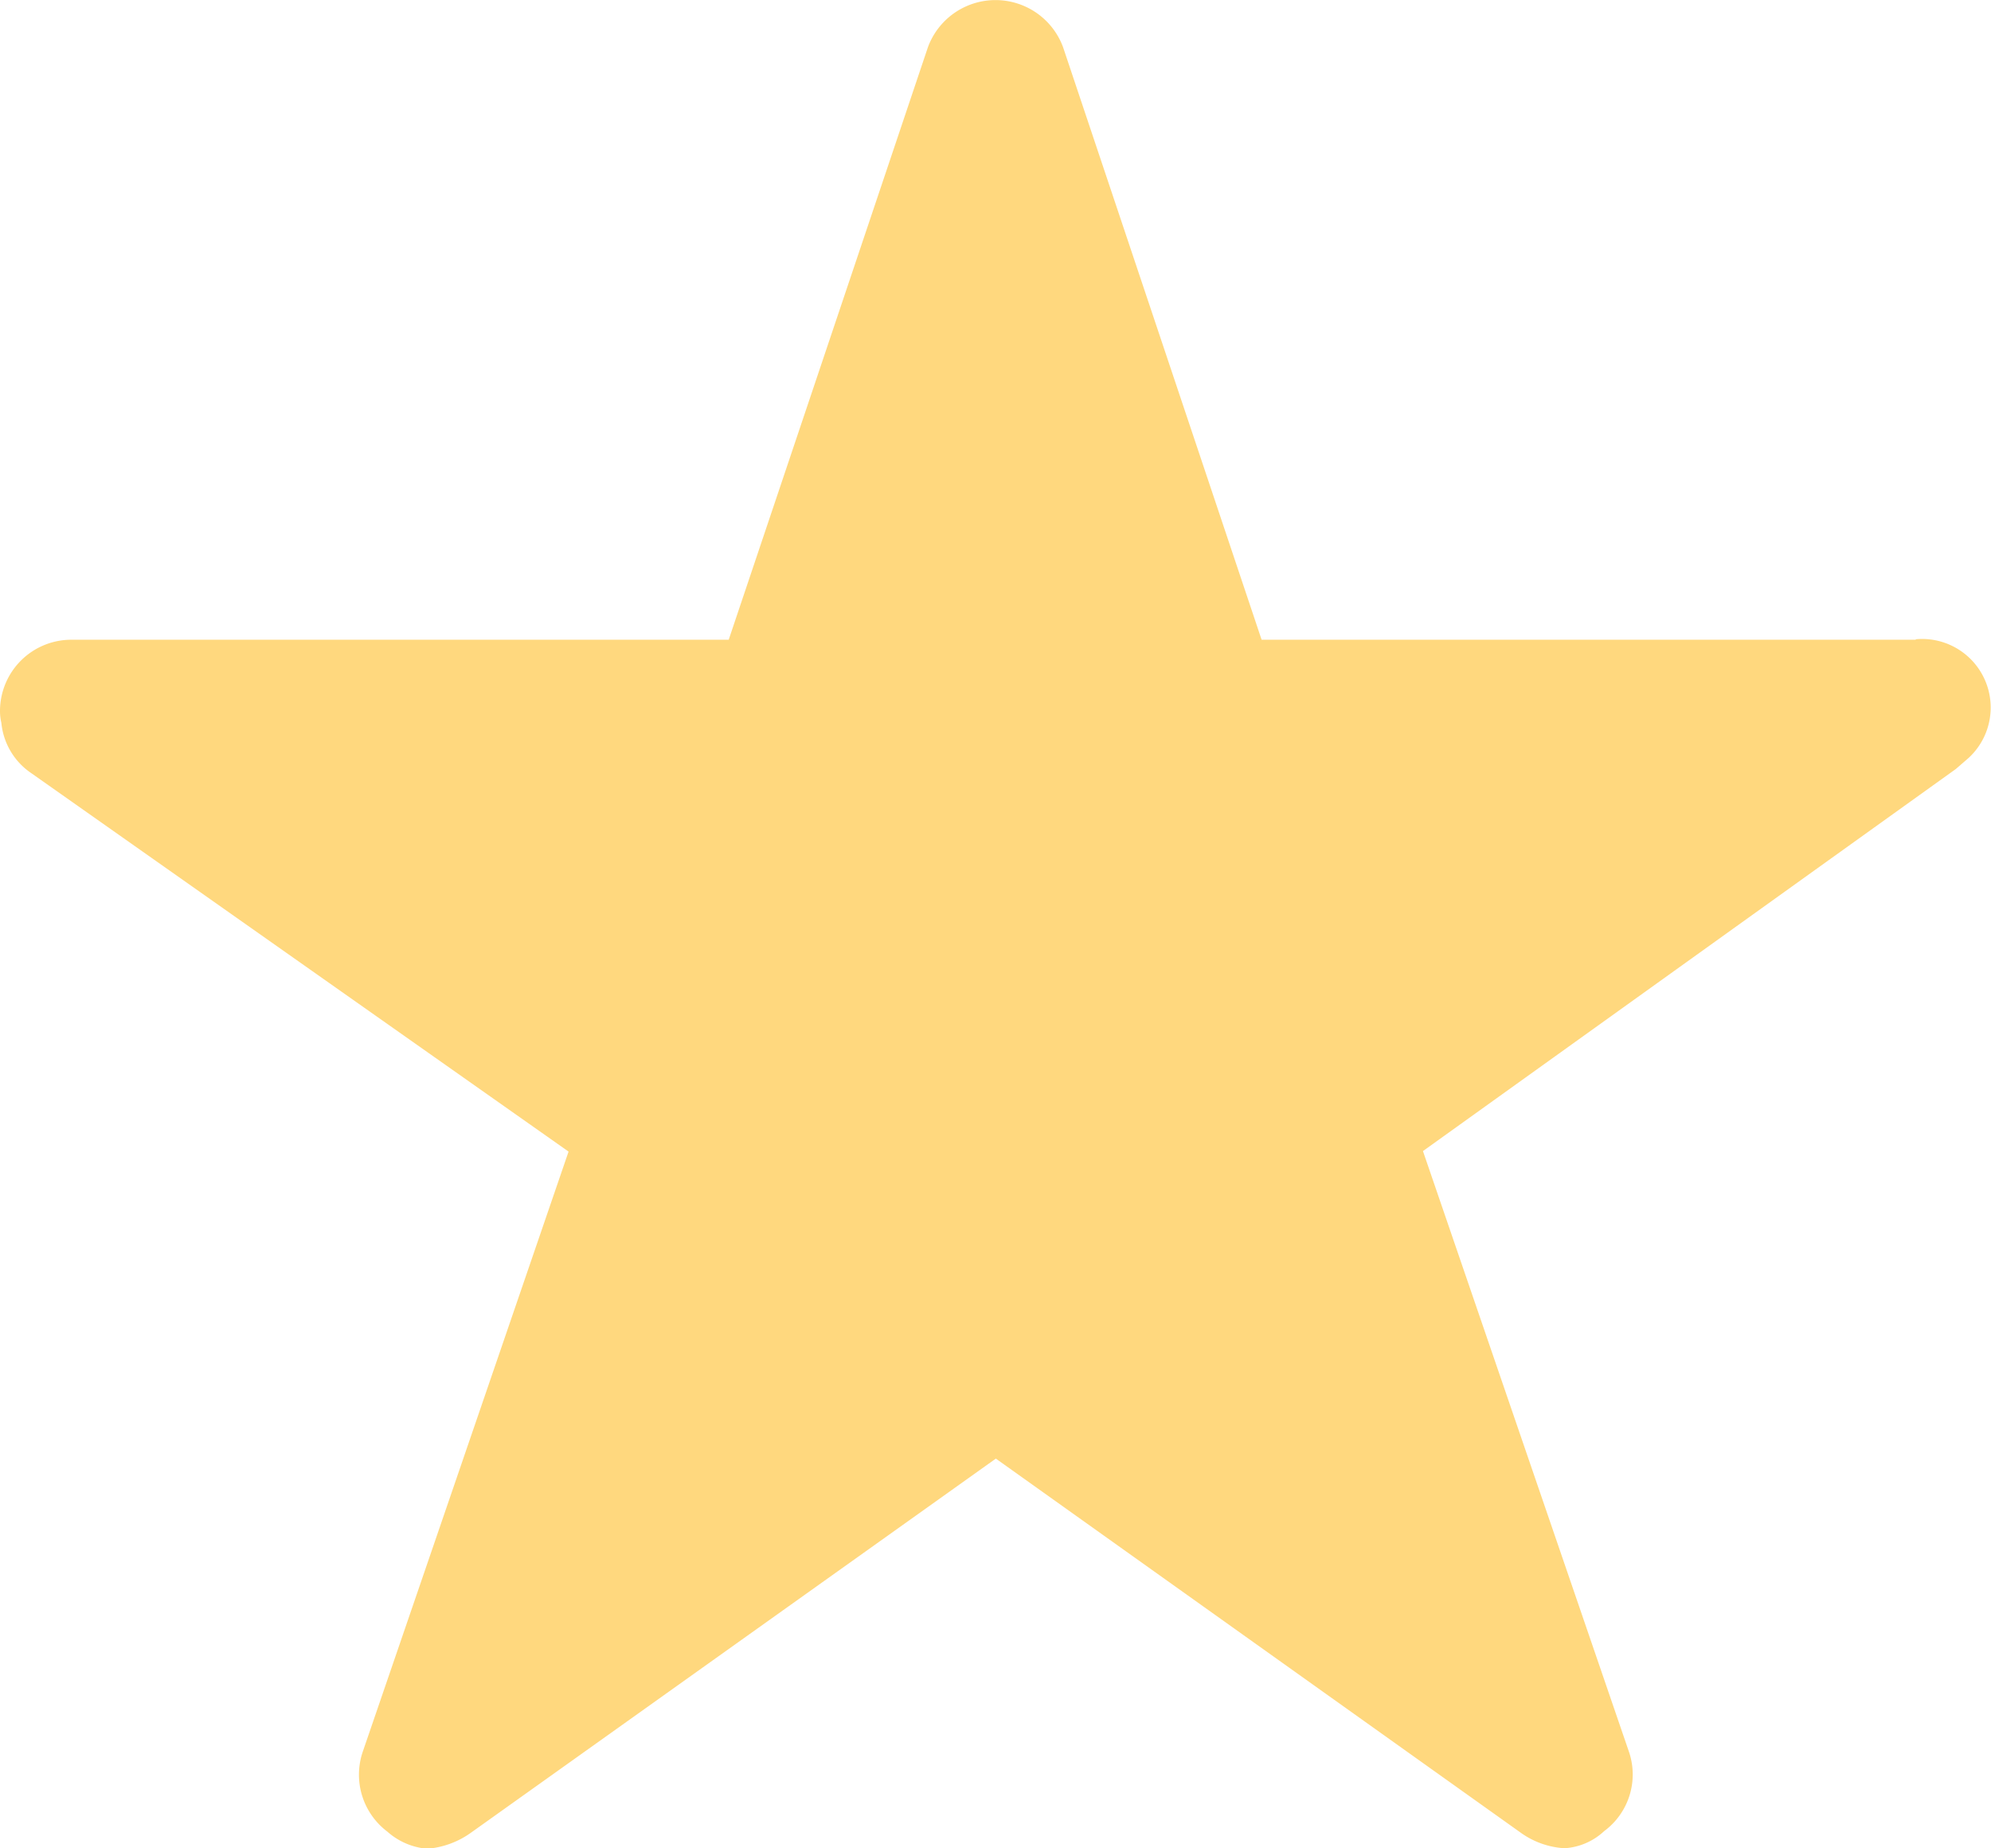 <svg xmlns="http://www.w3.org/2000/svg" width="11.612" height="10.782" viewBox="0 0 11.612 10.782">
  <path id="Icon_ionic-ios-star" data-name="Icon ionic-ios-star" d="M13.421,7.107H9.608L8.45,3.65a.42.42,0,0,0-.788,0L6.5,7.107H2.665a.416.416,0,0,0-.415.415.3.3,0,0,0,.008.07.4.4,0,0,0,.174.293l3.134,2.208-1.2,3.5a.416.416,0,0,0,.143.467.4.4,0,0,0,.233.1A.508.508,0,0,0,5,14.064l3.058-2.18,3.058,2.18a.486.486,0,0,0,.259.093.372.372,0,0,0,.231-.1.411.411,0,0,0,.143-.467l-1.2-3.5,3.108-2.229.075-.065a.4.4,0,0,0-.306-.692Z" transform="translate(-2.25 -3.375)" fill="#ffd87e"/>
</svg>
